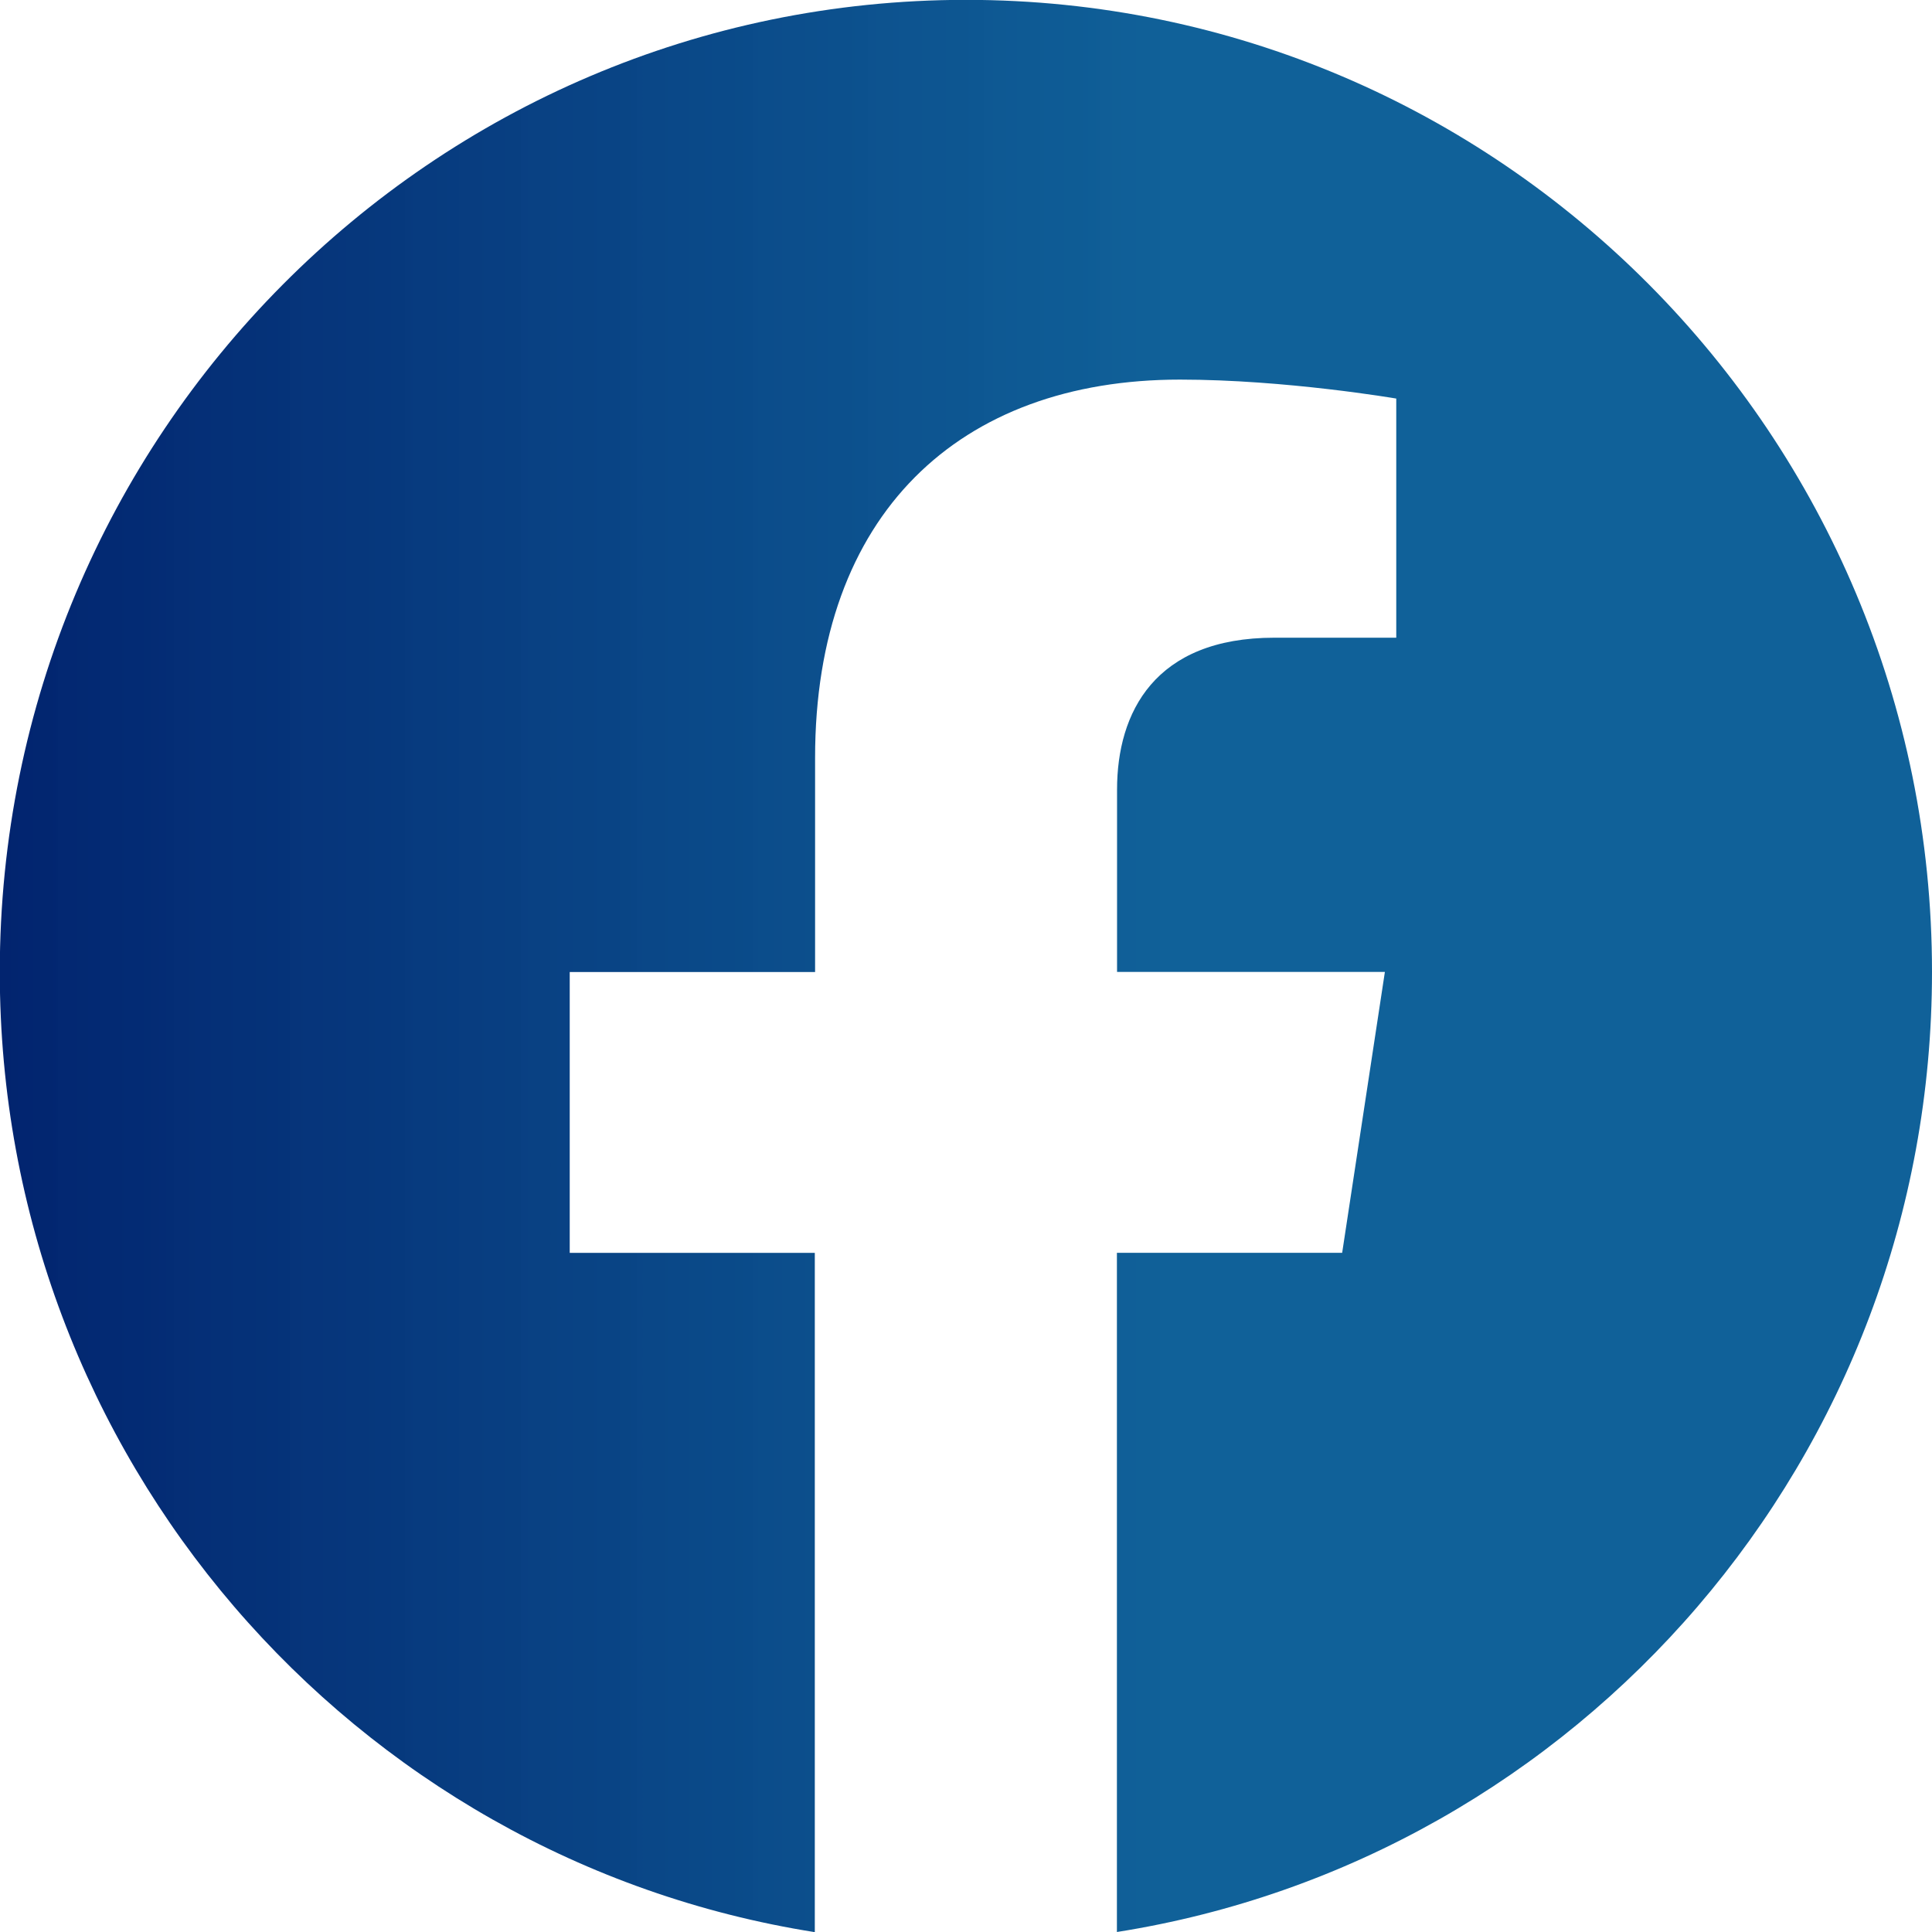 <svg width="27" height="27" viewBox="0 0 27 27" fill="none" xmlns="http://www.w3.org/2000/svg">
<g clip-path="url(#clip0_128_51)">
<path d="M27 13.583C27 6.08 20.955 -0.002 13.5 -0.002C6.041 -2.14843e-05 -0.003 6.08 -0.003 13.584C-0.003 20.363 4.934 25.982 11.387 27.002V17.509H7.962V13.584H11.391V10.589C11.391 7.185 13.407 5.305 16.49 5.305C17.968 5.305 19.513 5.57 19.513 5.57V8.912H17.81C16.134 8.912 15.611 9.96 15.611 11.034V13.583H19.354L18.757 17.508H15.609V27C22.062 25.981 27 20.361 27 13.583Z" fill="url(#paint0_linear_128_51)"/>
</g>
<defs>
<linearGradient id="paint0_linear_128_51" x1="-0.003" y1="14" x2="16.499" y2="14" gradientUnits="userSpaceOnUse">
<stop stop-color="#02246F"/>
<stop offset="1" stop-color="#065B95" stop-opacity="0.96"/>
</linearGradient>
<clipPath id="clip0_128_51">
<rect width="27" height="27" fill="white"/>
</clipPath>
</defs>
</svg>
